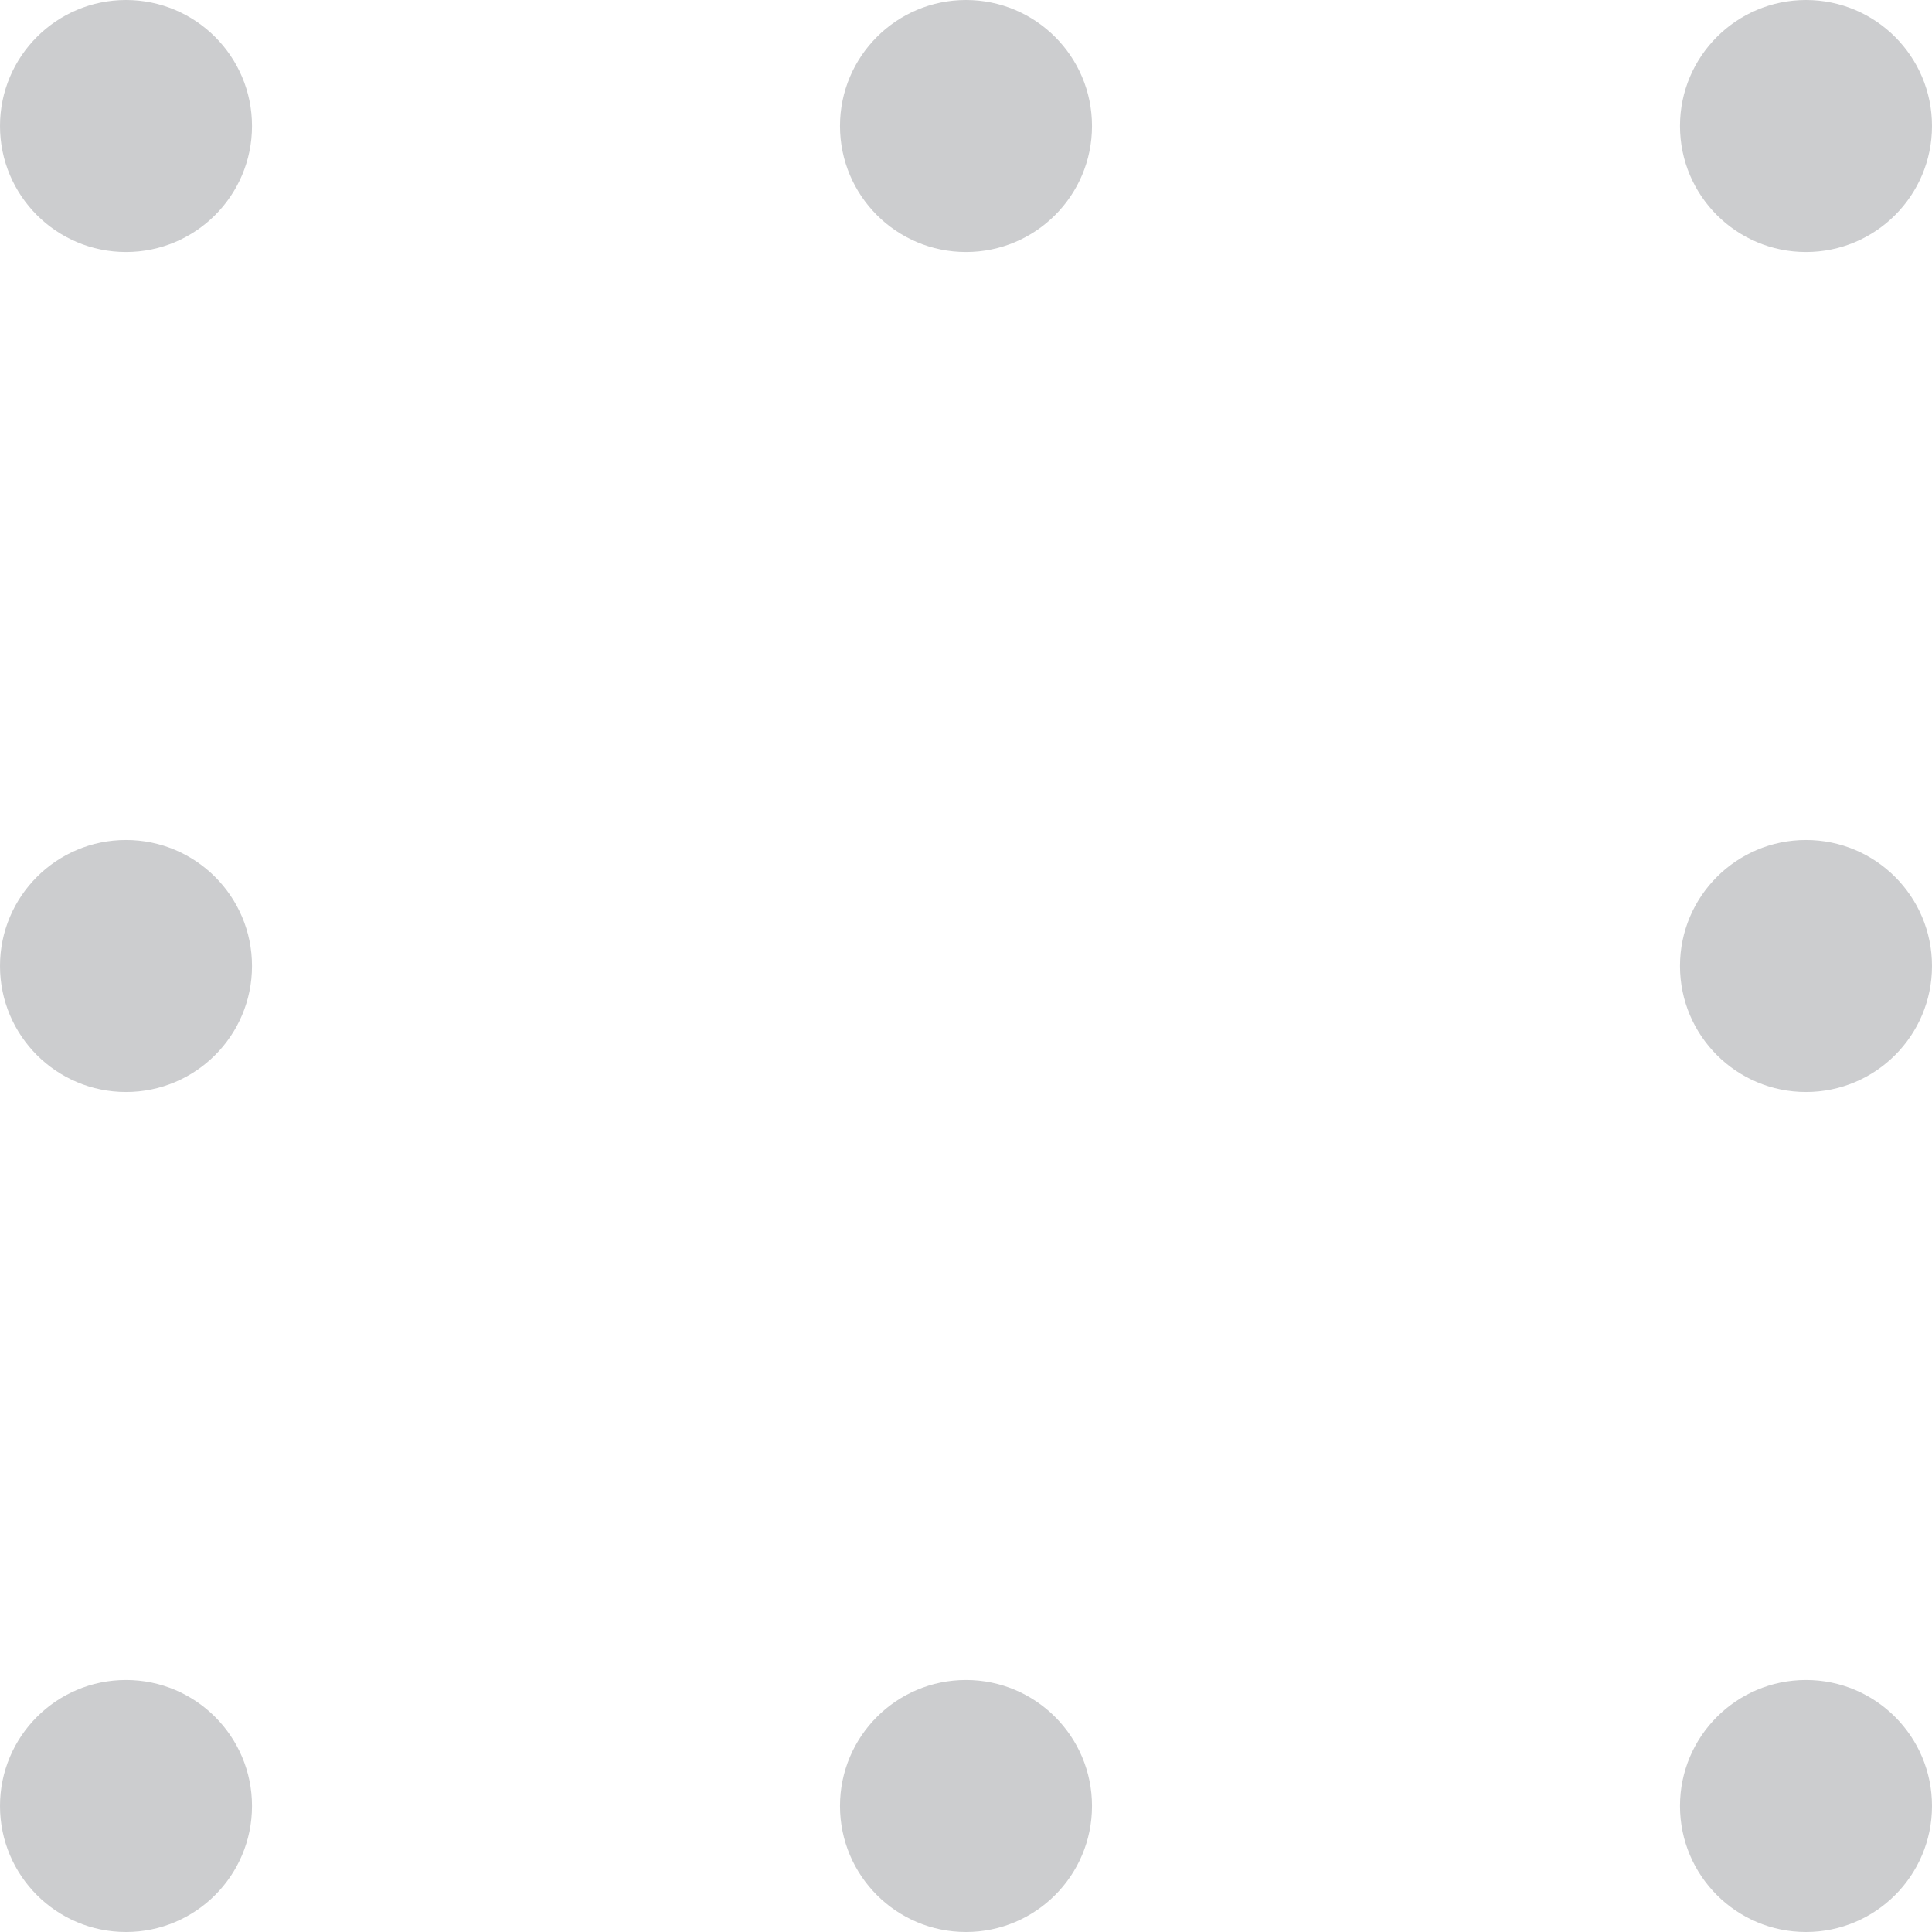 <svg width="23" height="23" viewBox="0 0 23 23" xmlns="http://www.w3.org/2000/svg"><title>dots</title><g fill="#CCCDCF"><circle cx="1.5" cy="1.5" r="1.5"/><circle cx="1.5" cy="21.5" r="1.5"/><circle cx="1.5" cy="11.5" r="1.5"/><circle cx="11.5" cy="1.5" r="1.5"/><circle cx="21.5" cy="1.5" r="1.5"/><circle cx="21.5" cy="21.5" r="1.5"/><circle cx="21.5" cy="11.5" r="1.5"/><circle cx="11.5" cy="21.5" r="1.5"/></g></svg>
